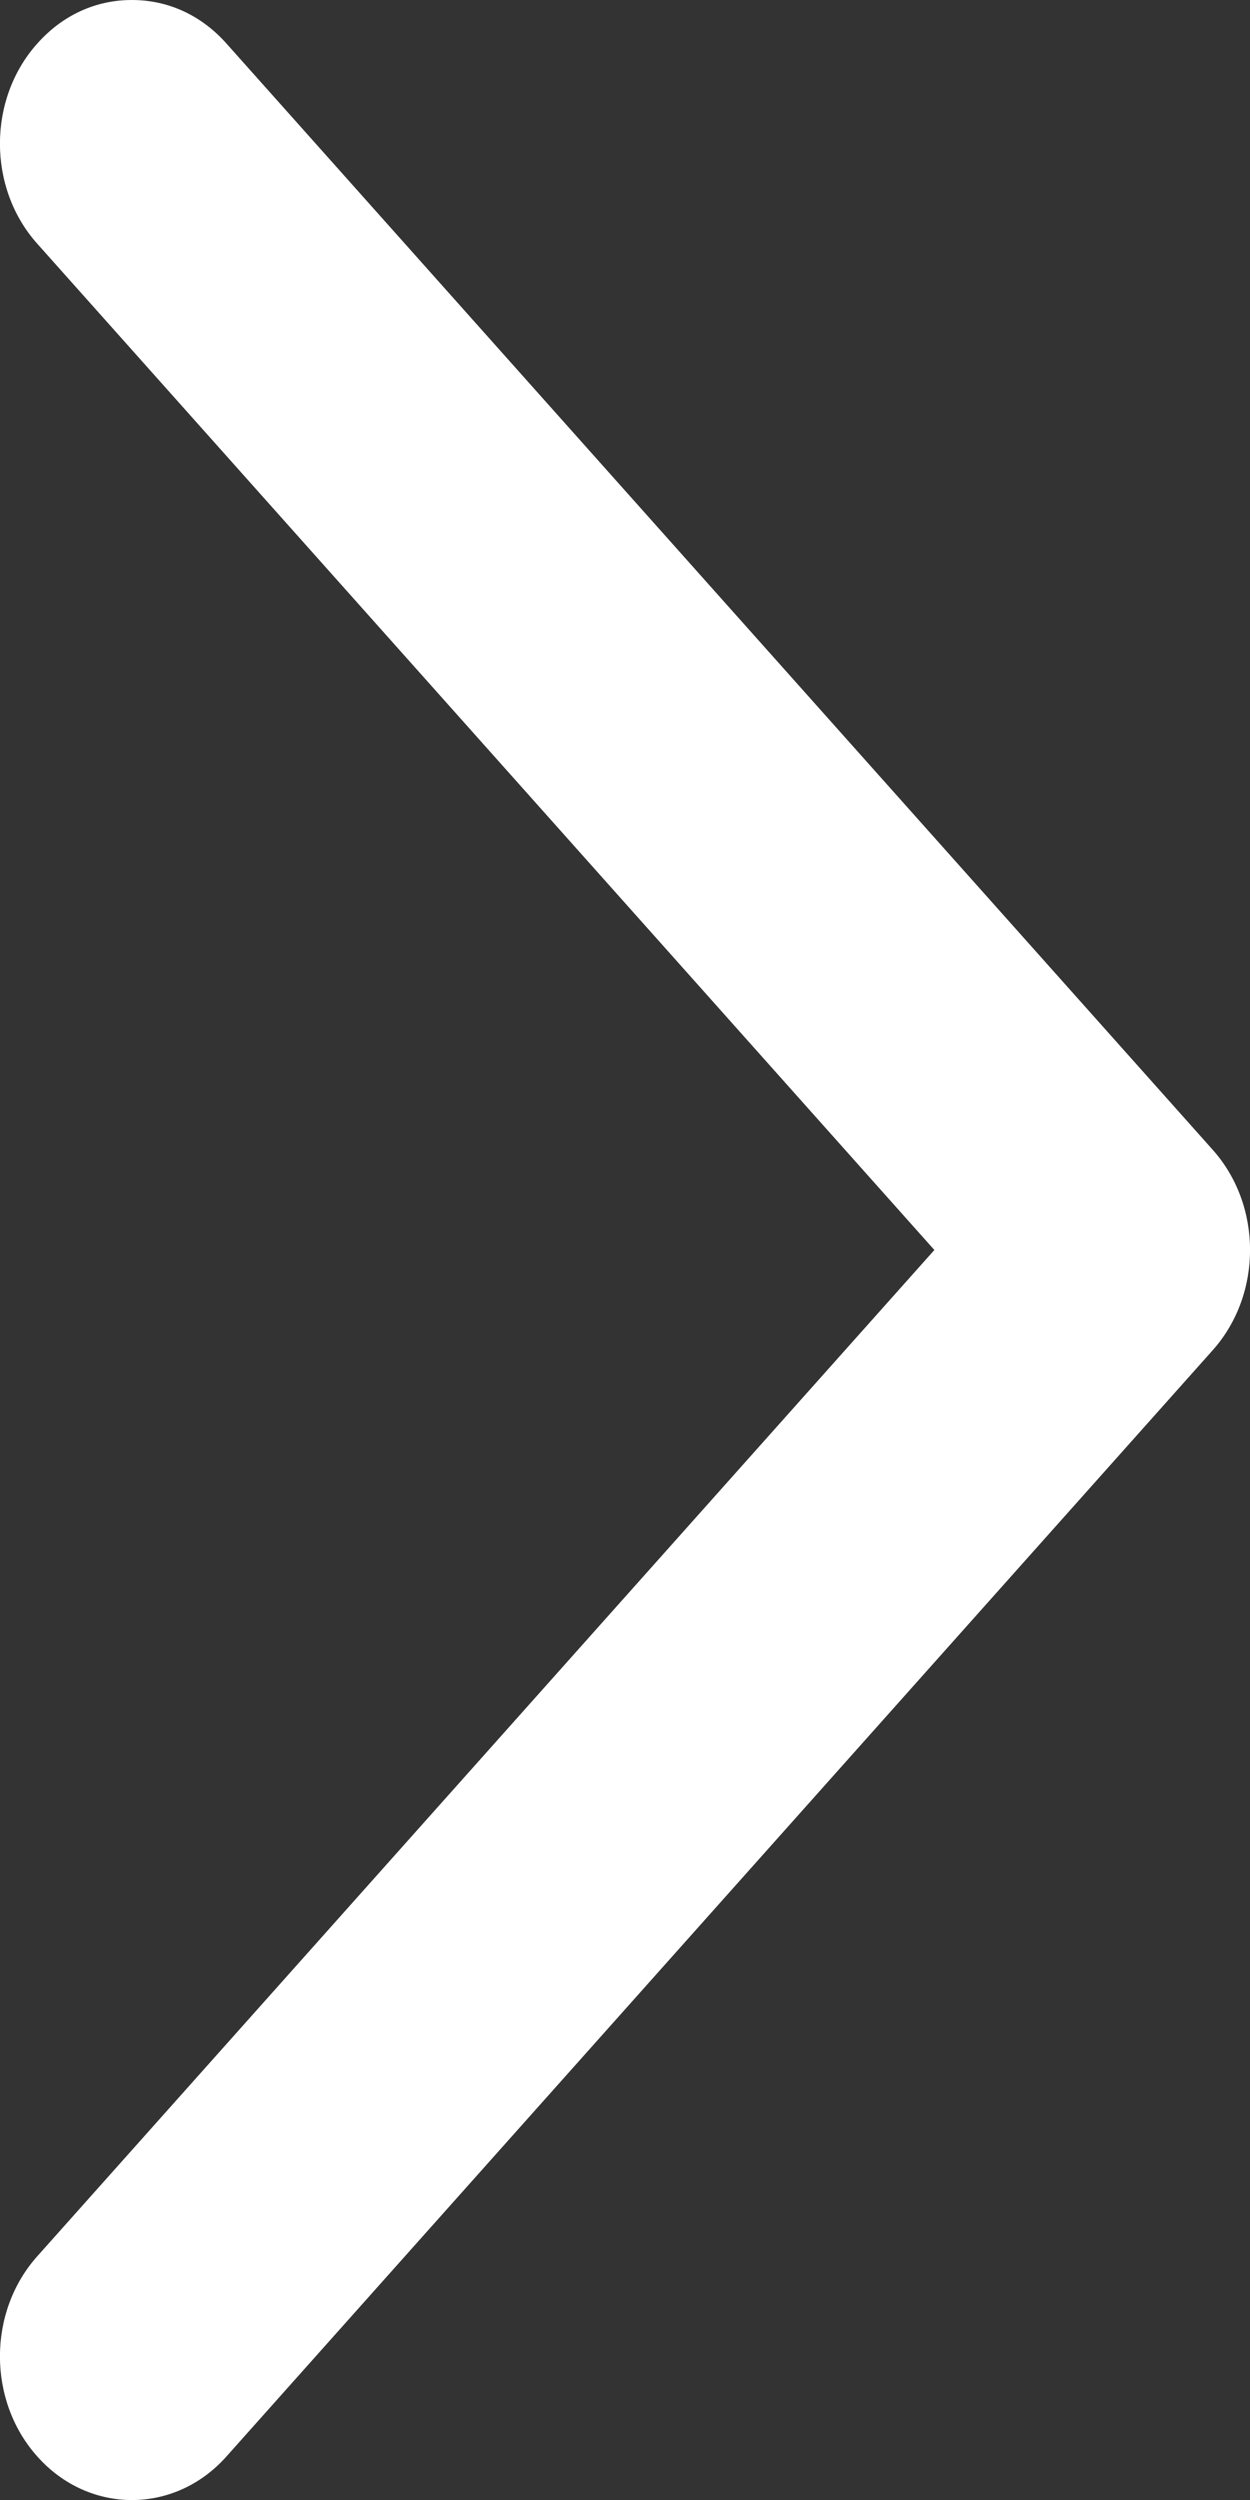 <svg width="6" height="12" viewBox="0 0 6 12" fill="none" xmlns="http://www.w3.org/2000/svg">
<rect x="0" y="0" width="6" height="12" fill="#333333" stroke="none"/>
<path d="M0.179 10.83C-0.06 11.097 -0.06 11.524 0.179 11.791C0.427 12.07 0.839 12.07 1.087 11.791L5.821 6.481C6.06 6.213 6.06 5.787 5.821 5.519L1.087 0.209C0.966 0.073 0.807 0 0.633 0C0.459 0 0.3 0.073 0.179 0.209C-0.06 0.476 -0.06 0.903 0.179 1.17L4.485 6L0.179 10.83Z" fill="white"/>
</svg>
